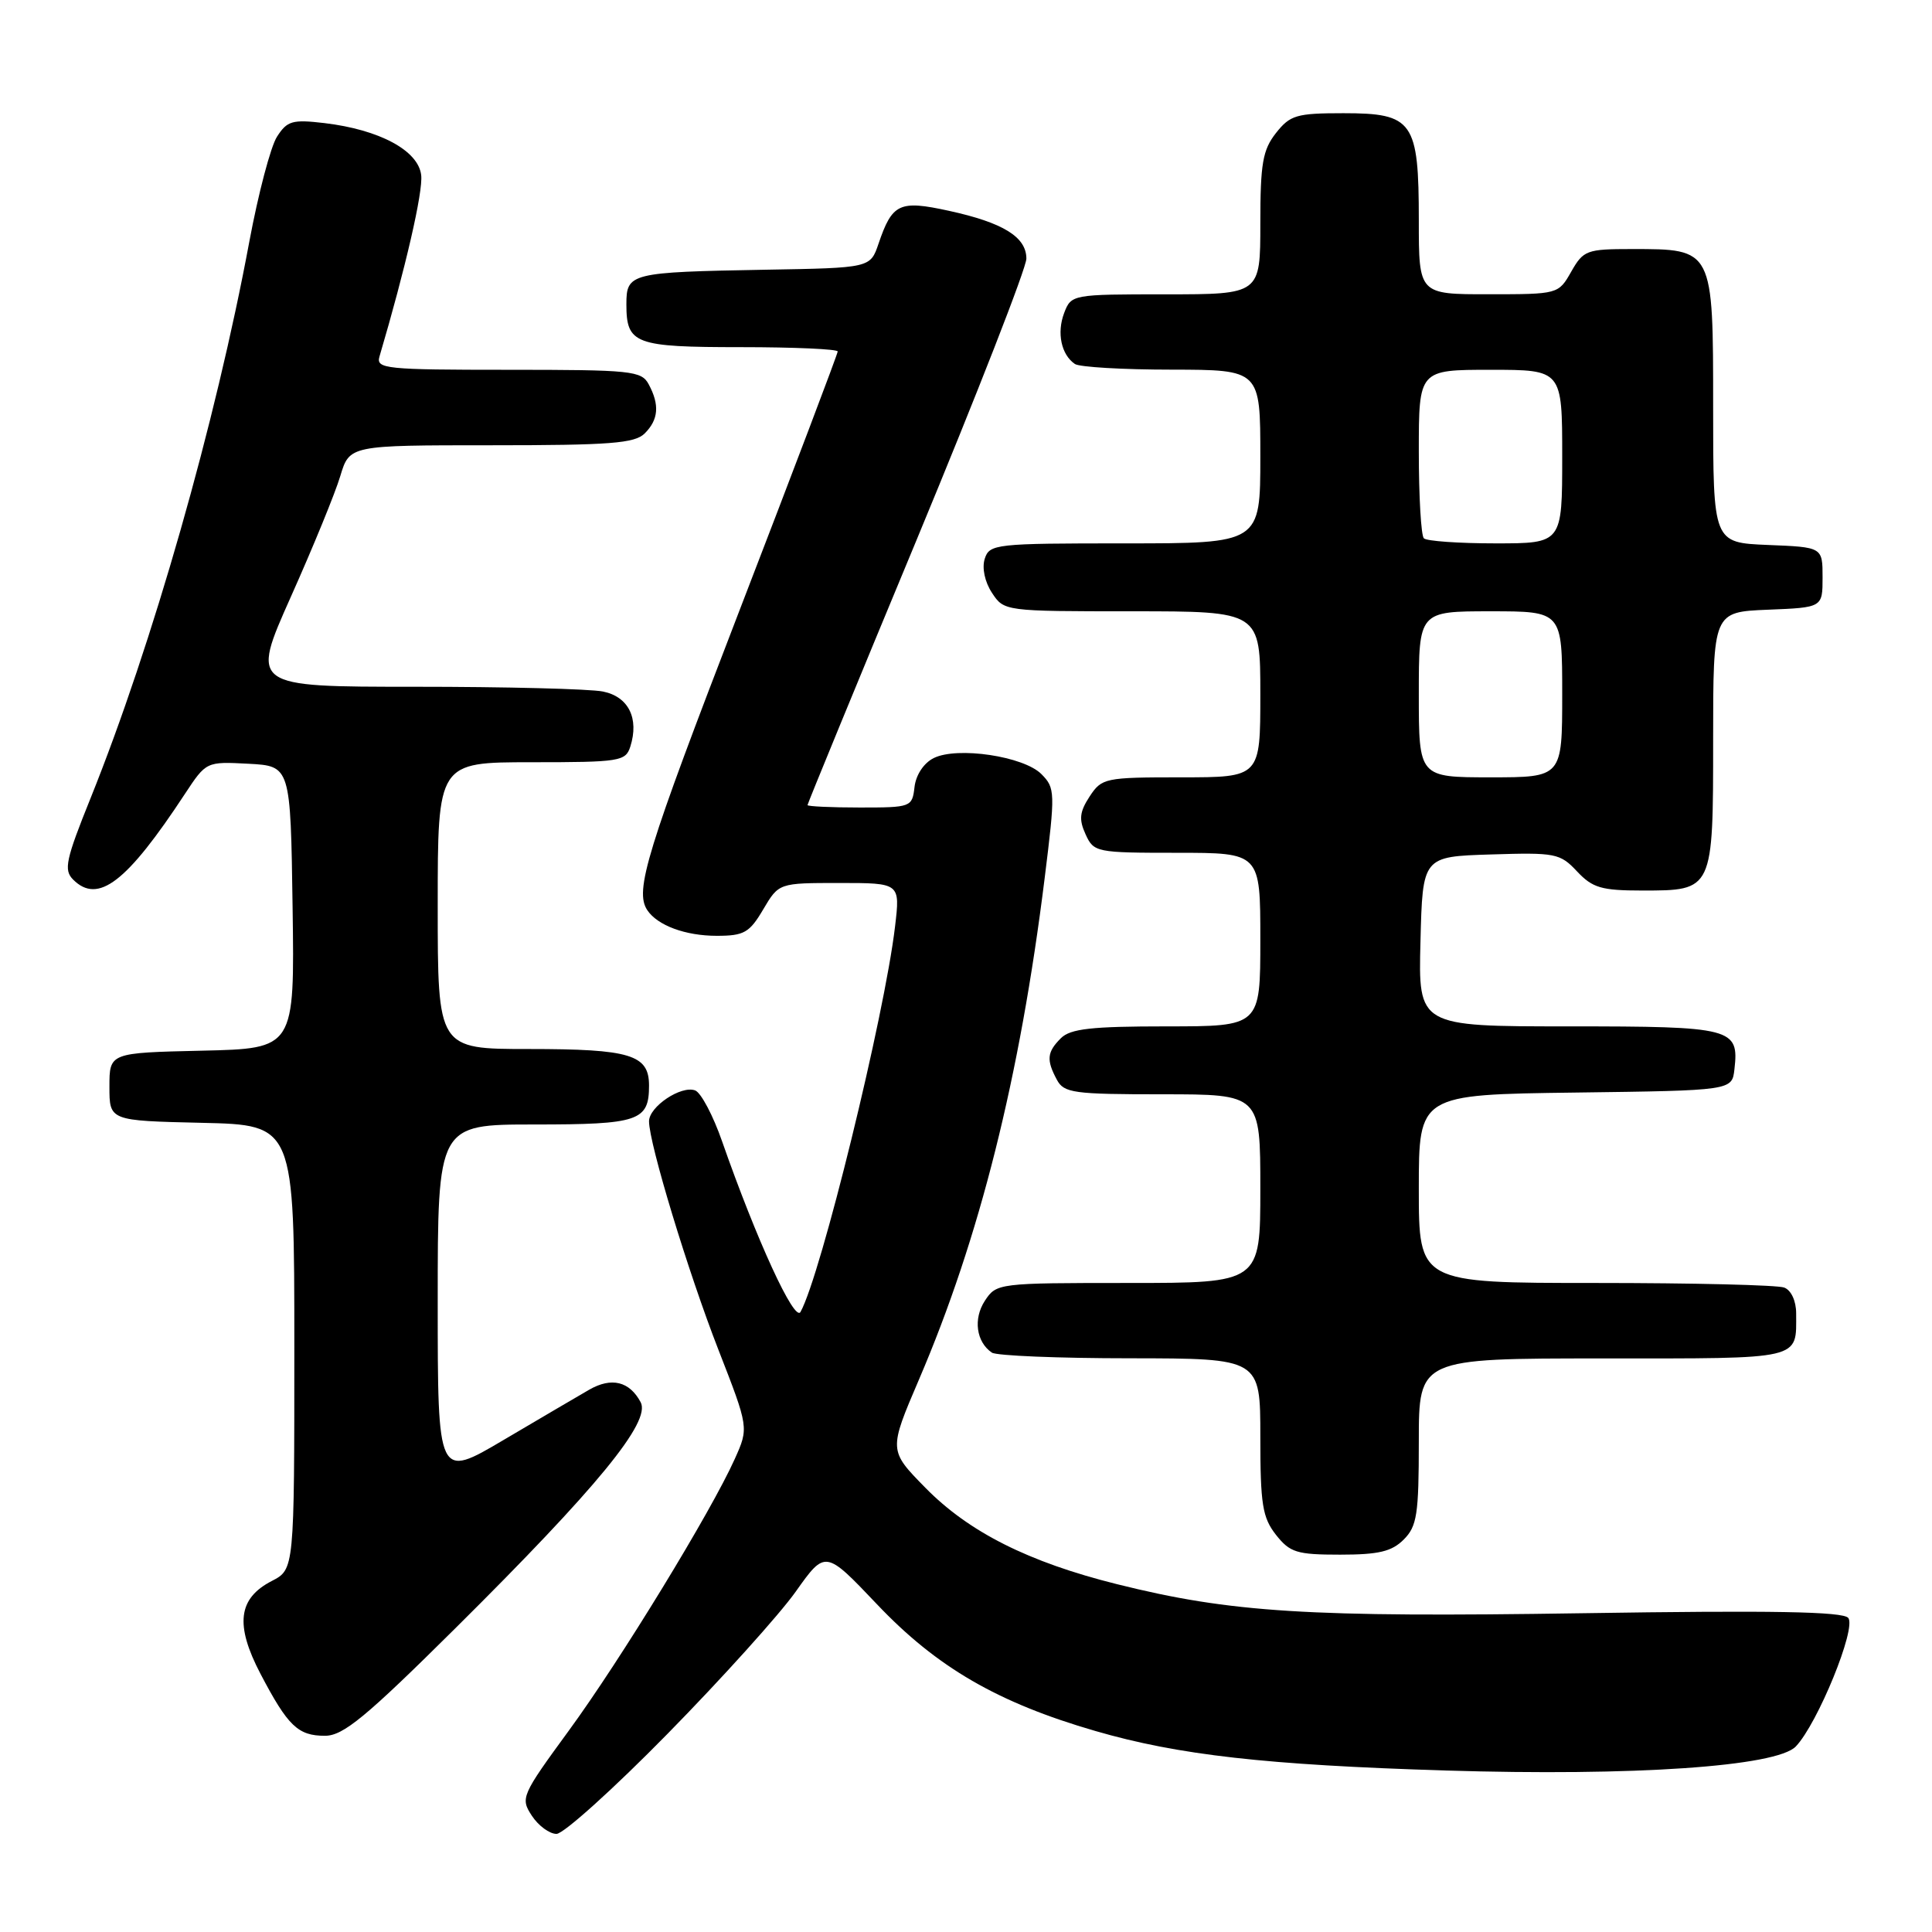 <?xml version="1.0" encoding="UTF-8" standalone="no"?>
<!DOCTYPE svg PUBLIC "-//W3C//DTD SVG 1.1//EN" "http://www.w3.org/Graphics/SVG/1.1/DTD/svg11.dtd" >
<svg xmlns="http://www.w3.org/2000/svg" xmlns:xlink="http://www.w3.org/1999/xlink" version="1.1" viewBox="0 0 256 256">
 <g >
 <path fill="currentColor"
d=" M 88.47 229.72 C 95.64 222.42 103.27 213.95 105.43 210.91 C 109.36 205.37 109.36 205.37 116.20 212.57 C 124.14 220.94 132.22 225.62 145.16 229.37 C 156.14 232.56 167.82 233.87 191.50 234.60 C 216.51 235.37 235.40 234.07 237.95 231.42 C 240.84 228.40 246.02 215.73 244.90 214.38 C 244.20 213.54 234.84 213.37 209.72 213.76 C 173.32 214.32 163.10 213.68 148.00 209.91 C 136.29 206.99 128.38 203.01 122.62 197.14 C 117.75 192.18 117.75 192.18 121.78 182.77 C 129.79 164.09 135.15 142.73 138.42 116.38 C 139.84 104.97 139.82 104.42 138.00 102.58 C 135.66 100.21 126.85 98.89 123.72 100.45 C 122.41 101.10 121.37 102.67 121.18 104.27 C 120.87 106.95 120.74 107.00 113.93 107.00 C 110.12 107.00 107.00 106.85 107.00 106.68 C 107.00 106.50 113.52 90.63 121.50 71.43 C 129.47 52.22 136.00 35.50 136.00 34.27 C 136.00 31.40 132.92 29.50 125.72 27.93 C 119.17 26.50 118.23 26.94 116.41 32.29 C 115.32 35.50 115.32 35.50 101.41 35.74 C 83.48 36.06 83.00 36.18 83.00 40.32 C 83.00 45.59 84.09 46.00 98.20 46.00 C 105.24 46.00 111.00 46.26 111.00 46.57 C 111.00 46.88 105.15 62.31 98.00 80.85 C 85.64 112.89 84.06 118.04 85.77 120.60 C 87.12 122.63 90.83 124.00 94.97 124.00 C 98.59 124.00 99.31 123.59 101.13 120.50 C 103.20 117.00 103.20 117.00 111.24 117.00 C 119.28 117.00 119.28 117.00 118.60 122.75 C 117.21 134.58 108.76 169.03 106.07 173.84 C 105.28 175.25 100.24 164.27 95.69 151.26 C 94.50 147.83 92.89 144.79 92.12 144.49 C 90.27 143.78 86.00 146.63 86.00 148.58 C 86.00 151.51 91.18 168.56 95.19 178.84 C 99.22 189.18 99.22 189.18 97.36 193.32 C 94.23 200.30 82.22 219.96 75.37 229.32 C 69.09 237.91 68.94 238.26 70.47 240.59 C 71.34 241.92 72.81 243.00 73.74 243.00 C 74.67 243.00 81.30 237.03 88.47 229.72 Z  M 60.34 215.75 C 79.18 197.05 86.28 188.39 84.89 185.80 C 83.41 183.03 81.03 182.45 78.08 184.14 C 76.66 184.96 71.56 187.95 66.75 190.79 C 58.00 195.96 58.00 195.96 58.00 172.48 C 58.00 149.00 58.00 149.00 70.80 149.00 C 84.65 149.00 86.00 148.54 86.00 143.84 C 86.00 139.75 83.54 139.00 70.07 139.00 C 58.00 139.00 58.00 139.00 58.00 120.00 C 58.00 101.00 58.00 101.00 70.43 101.00 C 82.13 101.00 82.90 100.88 83.52 98.93 C 84.71 95.18 83.28 92.31 79.89 91.63 C 78.16 91.28 66.96 91.00 54.98 91.00 C 33.22 91.00 33.22 91.00 38.54 79.08 C 41.47 72.53 44.42 65.33 45.09 63.08 C 46.32 59.00 46.32 59.00 65.09 59.00 C 80.82 59.00 84.11 58.75 85.43 57.43 C 87.26 55.60 87.42 53.65 85.96 50.93 C 85.00 49.13 83.71 49.00 67.35 49.00 C 51.07 49.00 49.81 48.87 50.28 47.25 C 53.74 35.53 56.07 25.40 55.81 23.21 C 55.44 19.95 50.29 17.18 42.99 16.31 C 38.73 15.81 38.05 16.01 36.70 18.12 C 35.86 19.43 34.22 25.68 33.04 32.00 C 28.57 56.04 20.19 85.40 12.01 105.74 C 8.71 113.92 8.42 115.28 9.69 116.55 C 12.99 119.85 16.79 116.93 24.50 105.20 C 27.33 100.91 27.33 100.91 32.91 101.20 C 38.50 101.50 38.50 101.50 38.77 120.22 C 39.04 138.94 39.04 138.94 26.77 139.22 C 14.50 139.50 14.50 139.50 14.50 144.00 C 14.50 148.50 14.50 148.50 26.75 148.78 C 39.00 149.06 39.00 149.06 39.00 178.51 C 39.00 207.95 39.00 207.95 36.01 209.49 C 31.54 211.80 31.12 215.30 34.52 221.80 C 38.15 228.72 39.48 230.00 43.06 230.00 C 45.48 230.00 48.45 227.55 60.34 215.75 Z  M 186.00 204.00 C 187.76 202.24 188.00 200.67 188.00 191.00 C 188.00 180.00 188.00 180.00 212.39 180.00 C 239.07 180.00 238.00 180.25 238.00 174.03 C 238.00 172.38 237.34 170.96 236.42 170.61 C 235.55 170.27 224.30 170.00 211.42 170.00 C 188.00 170.00 188.00 170.00 188.00 157.52 C 188.00 145.04 188.00 145.04 208.75 144.77 C 229.50 144.50 229.50 144.50 229.82 141.69 C 230.45 136.22 229.59 136.00 207.84 136.00 C 187.93 136.00 187.93 136.00 188.22 124.75 C 188.50 113.50 188.50 113.50 197.54 113.22 C 206.11 112.95 206.71 113.06 208.97 115.47 C 211.02 117.65 212.20 118.00 217.60 118.00 C 227.03 118.00 227.00 118.05 227.00 97.97 C 227.00 81.09 227.00 81.09 234.25 80.79 C 241.50 80.50 241.50 80.50 241.50 76.50 C 241.50 72.50 241.50 72.50 234.25 72.21 C 227.00 71.91 227.00 71.91 227.00 54.01 C 227.00 32.90 227.05 33.00 216.23 33.00 C 210.25 33.00 209.81 33.16 208.20 35.99 C 206.50 38.98 206.47 38.99 197.25 38.99 C 188.00 39.00 188.00 39.00 188.00 29.22 C 188.00 16.07 187.25 15.00 178.02 15.00 C 171.78 15.00 170.95 15.25 169.07 17.63 C 167.31 19.87 167.00 21.67 167.00 29.63 C 167.00 39.00 167.00 39.00 154.48 39.00 C 142.05 39.00 141.94 39.02 141.00 41.49 C 140.01 44.11 140.62 47.00 142.43 48.23 C 143.02 48.64 148.79 48.98 155.25 48.98 C 167.00 49.00 167.00 49.00 167.00 60.50 C 167.00 72.00 167.00 72.00 149.07 72.00 C 131.87 72.00 131.11 72.08 130.48 74.05 C 130.10 75.26 130.49 77.11 131.44 78.55 C 133.04 80.99 133.11 81.00 150.02 81.00 C 167.00 81.00 167.00 81.00 167.00 92.00 C 167.00 103.00 167.00 103.00 156.52 103.00 C 146.41 103.00 145.99 103.09 144.38 105.54 C 143.05 107.58 142.94 108.57 143.84 110.54 C 144.93 112.94 145.24 113.00 155.98 113.00 C 167.00 113.00 167.00 113.00 167.00 124.50 C 167.00 136.00 167.00 136.00 154.57 136.00 C 144.61 136.00 141.83 136.31 140.57 137.57 C 138.73 139.41 138.63 140.44 140.04 143.07 C 140.98 144.83 142.24 145.00 154.04 145.00 C 167.00 145.00 167.00 145.00 167.00 157.50 C 167.00 170.00 167.00 170.00 149.52 170.00 C 132.26 170.00 132.03 170.03 130.50 172.36 C 128.94 174.74 129.35 177.82 131.43 179.23 C 132.02 179.64 140.26 179.98 149.75 179.98 C 167.00 180.00 167.00 180.00 167.00 190.37 C 167.00 199.34 167.28 201.08 169.07 203.37 C 170.93 205.72 171.82 206.00 177.57 206.00 C 182.67 206.00 184.41 205.59 186.00 204.00 Z  M 188.00 92.00 C 188.00 81.00 188.00 81.00 197.50 81.00 C 207.00 81.00 207.00 81.00 207.00 92.00 C 207.00 103.00 207.00 103.00 197.50 103.00 C 188.00 103.00 188.00 103.00 188.00 92.00 Z  M 188.67 71.33 C 188.30 70.97 188.00 65.79 188.00 59.83 C 188.00 49.00 188.00 49.00 197.50 49.00 C 207.00 49.00 207.00 49.00 207.00 60.50 C 207.00 72.00 207.00 72.00 198.17 72.00 C 193.31 72.00 189.03 71.70 188.67 71.33 Z "/>
</g>
</svg>